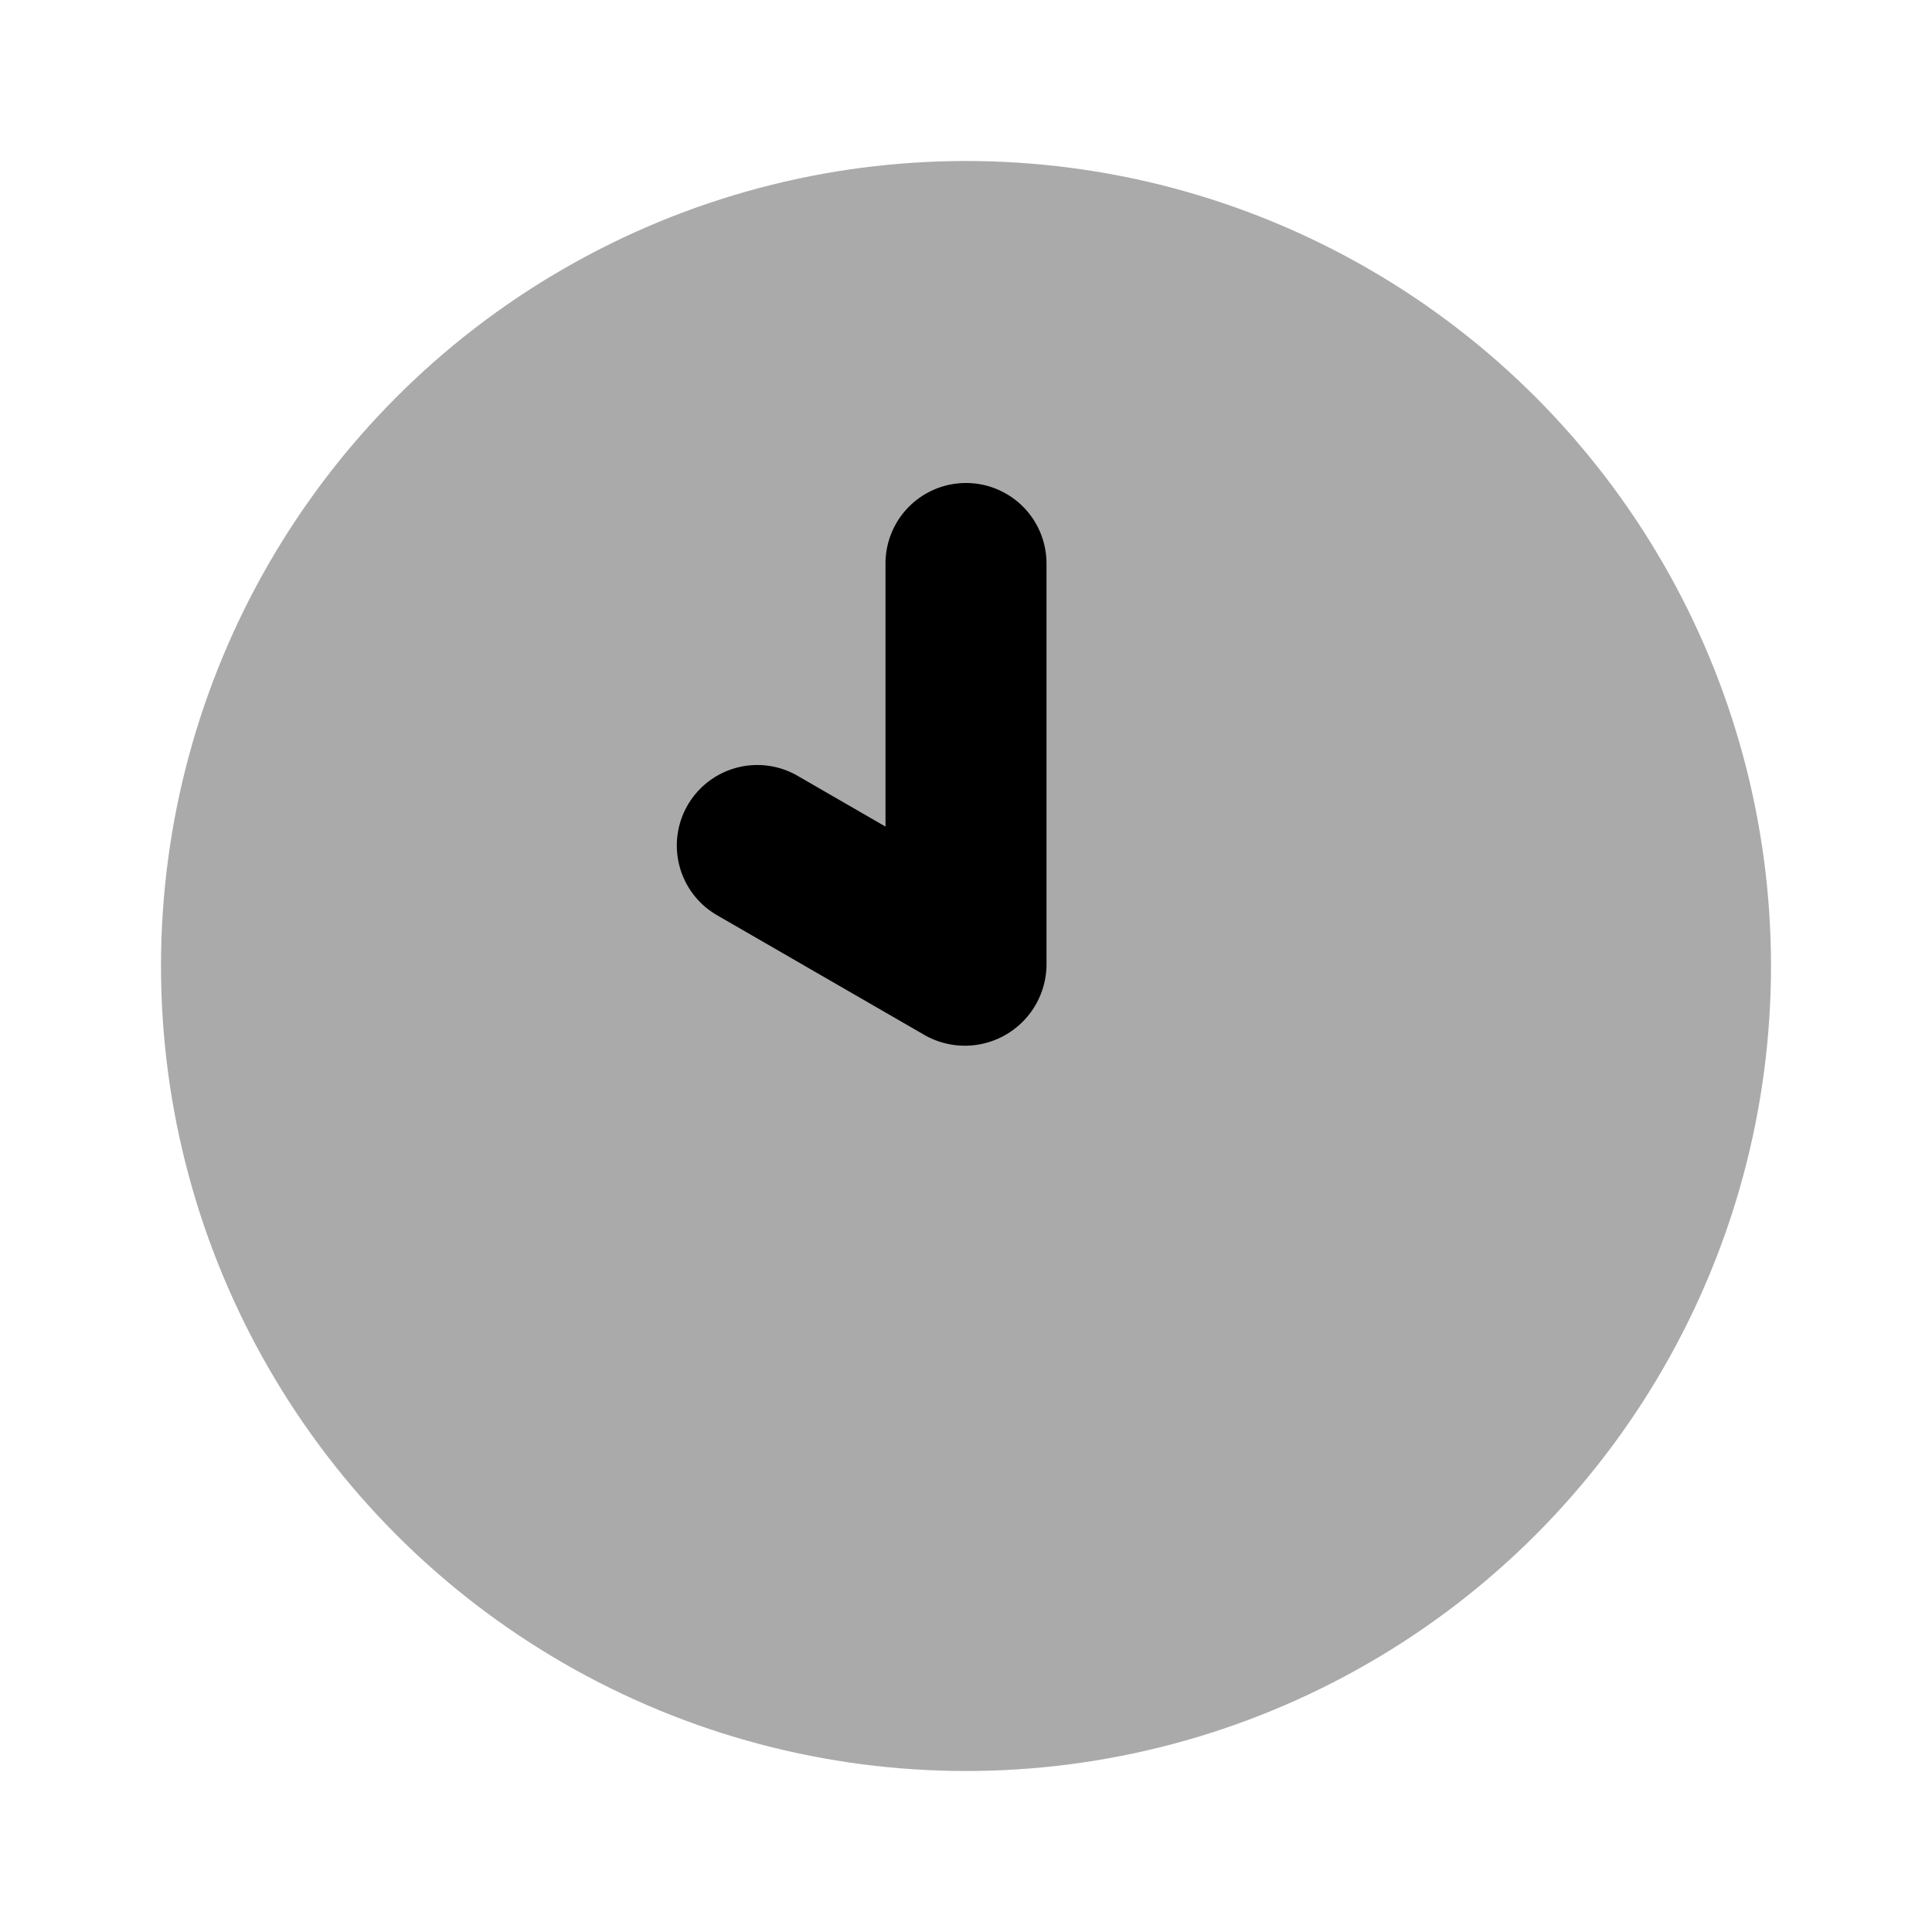 <svg xmlns="http://www.w3.org/2000/svg" viewBox="0 0 24 24"><circle cx="12" cy="12" r="10" fill="#aaa"/><path fill="#000" d="M13,7a1,1,0,0,0-2,0v3.268L9.902,9.634a1,1,0,0,0-1,1.732l2.598,1.5A1.014,1.014,0,0,0,13,12Z"/></svg>